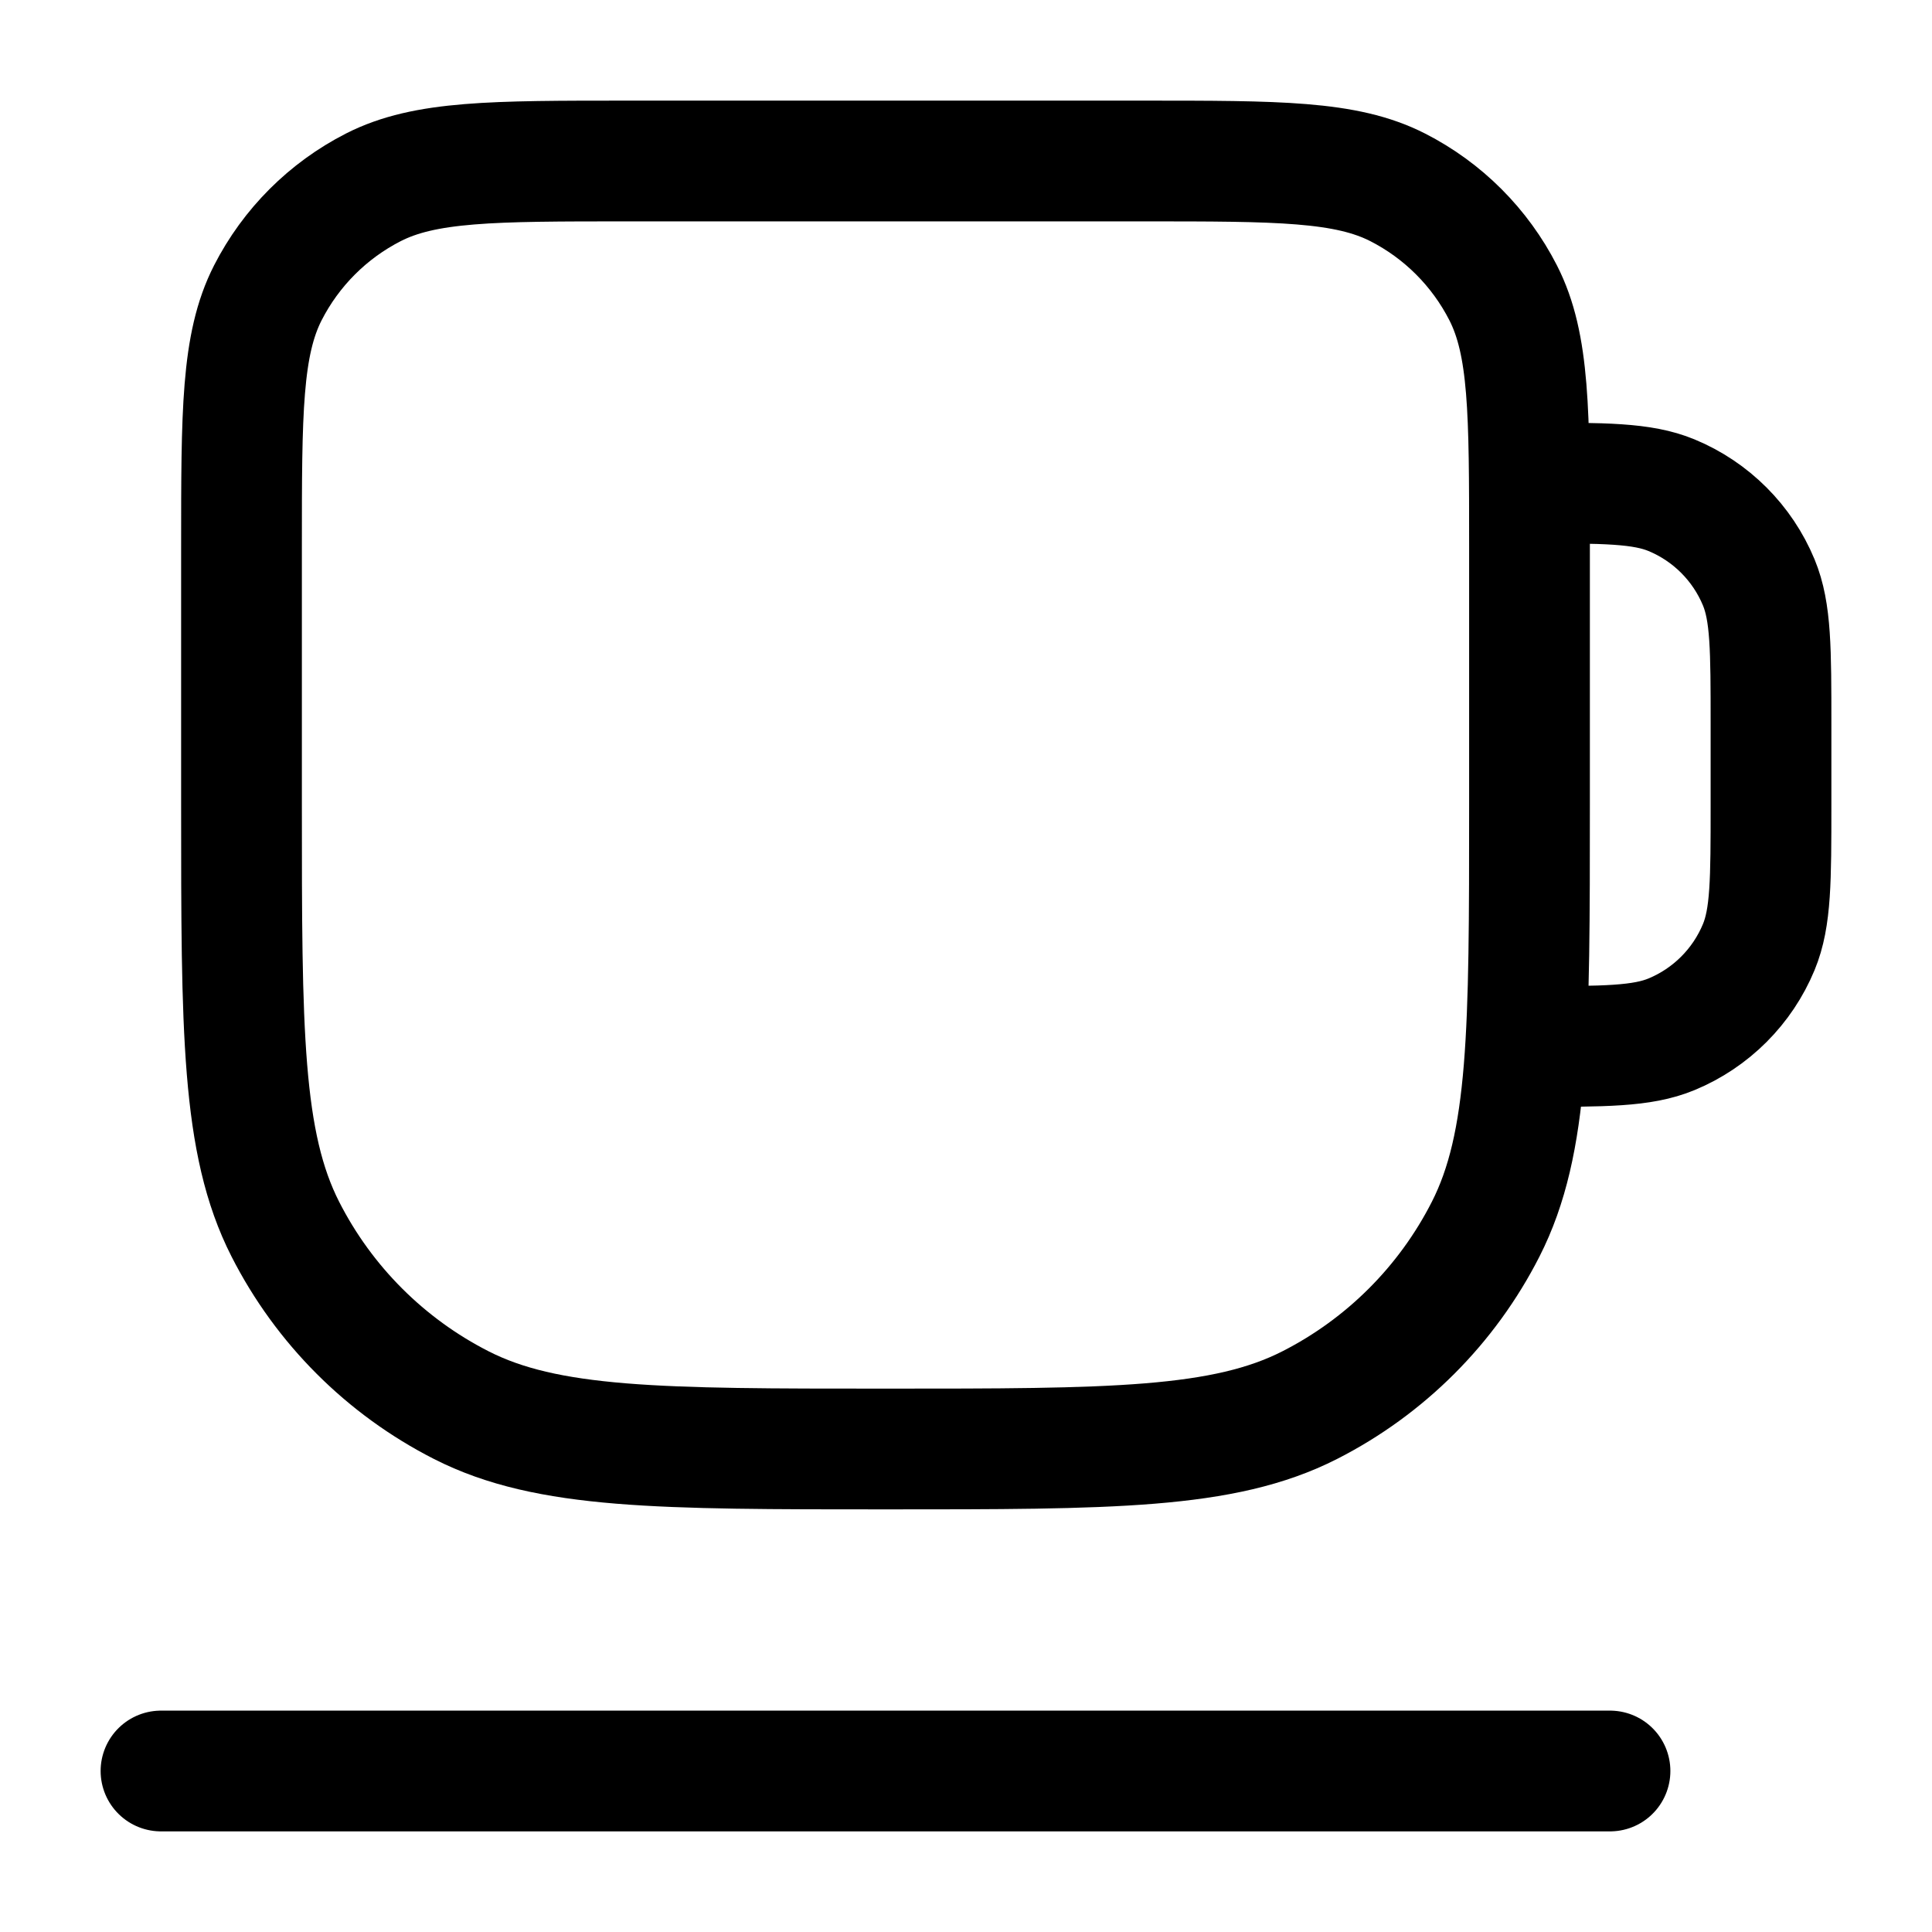 <svg width="24" height="24" viewBox="0 0 24 24" fill="none" xmlns="http://www.w3.org/2000/svg">
<path d="M2 22H20M19 6V6C19.932 6 20.398 6 20.765 6.152C21.255 6.355 21.645 6.745 21.848 7.235C22 7.602 22 8.068 22 9V10C22 10.932 22 11.398 21.848 11.765C21.645 12.255 21.255 12.645 20.765 12.848C20.398 13 19.932 13 19 13V13M11 18V18C13.8 18 15.2 18 16.27 17.455C17.211 16.976 17.976 16.211 18.455 15.27C19 14.2 19 12.8 19 10V6.8C19 5.12 19 4.28 18.673 3.638C18.385 3.074 17.927 2.615 17.362 2.327C16.72 2 15.88 2 14.2 2H7.8C6.12 2 5.28 2 4.638 2.327C4.074 2.615 3.615 3.074 3.327 3.638C3 4.28 3 5.12 3 6.8V10C3 12.8 3 14.2 3.545 15.27C4.024 16.211 4.789 16.976 5.73 17.455C6.8 18 8.2 18 11 18Z" stroke="currentColor" stroke-width="1.5" stroke-linecap="round" stroke-linejoin="round"/>
</svg>
